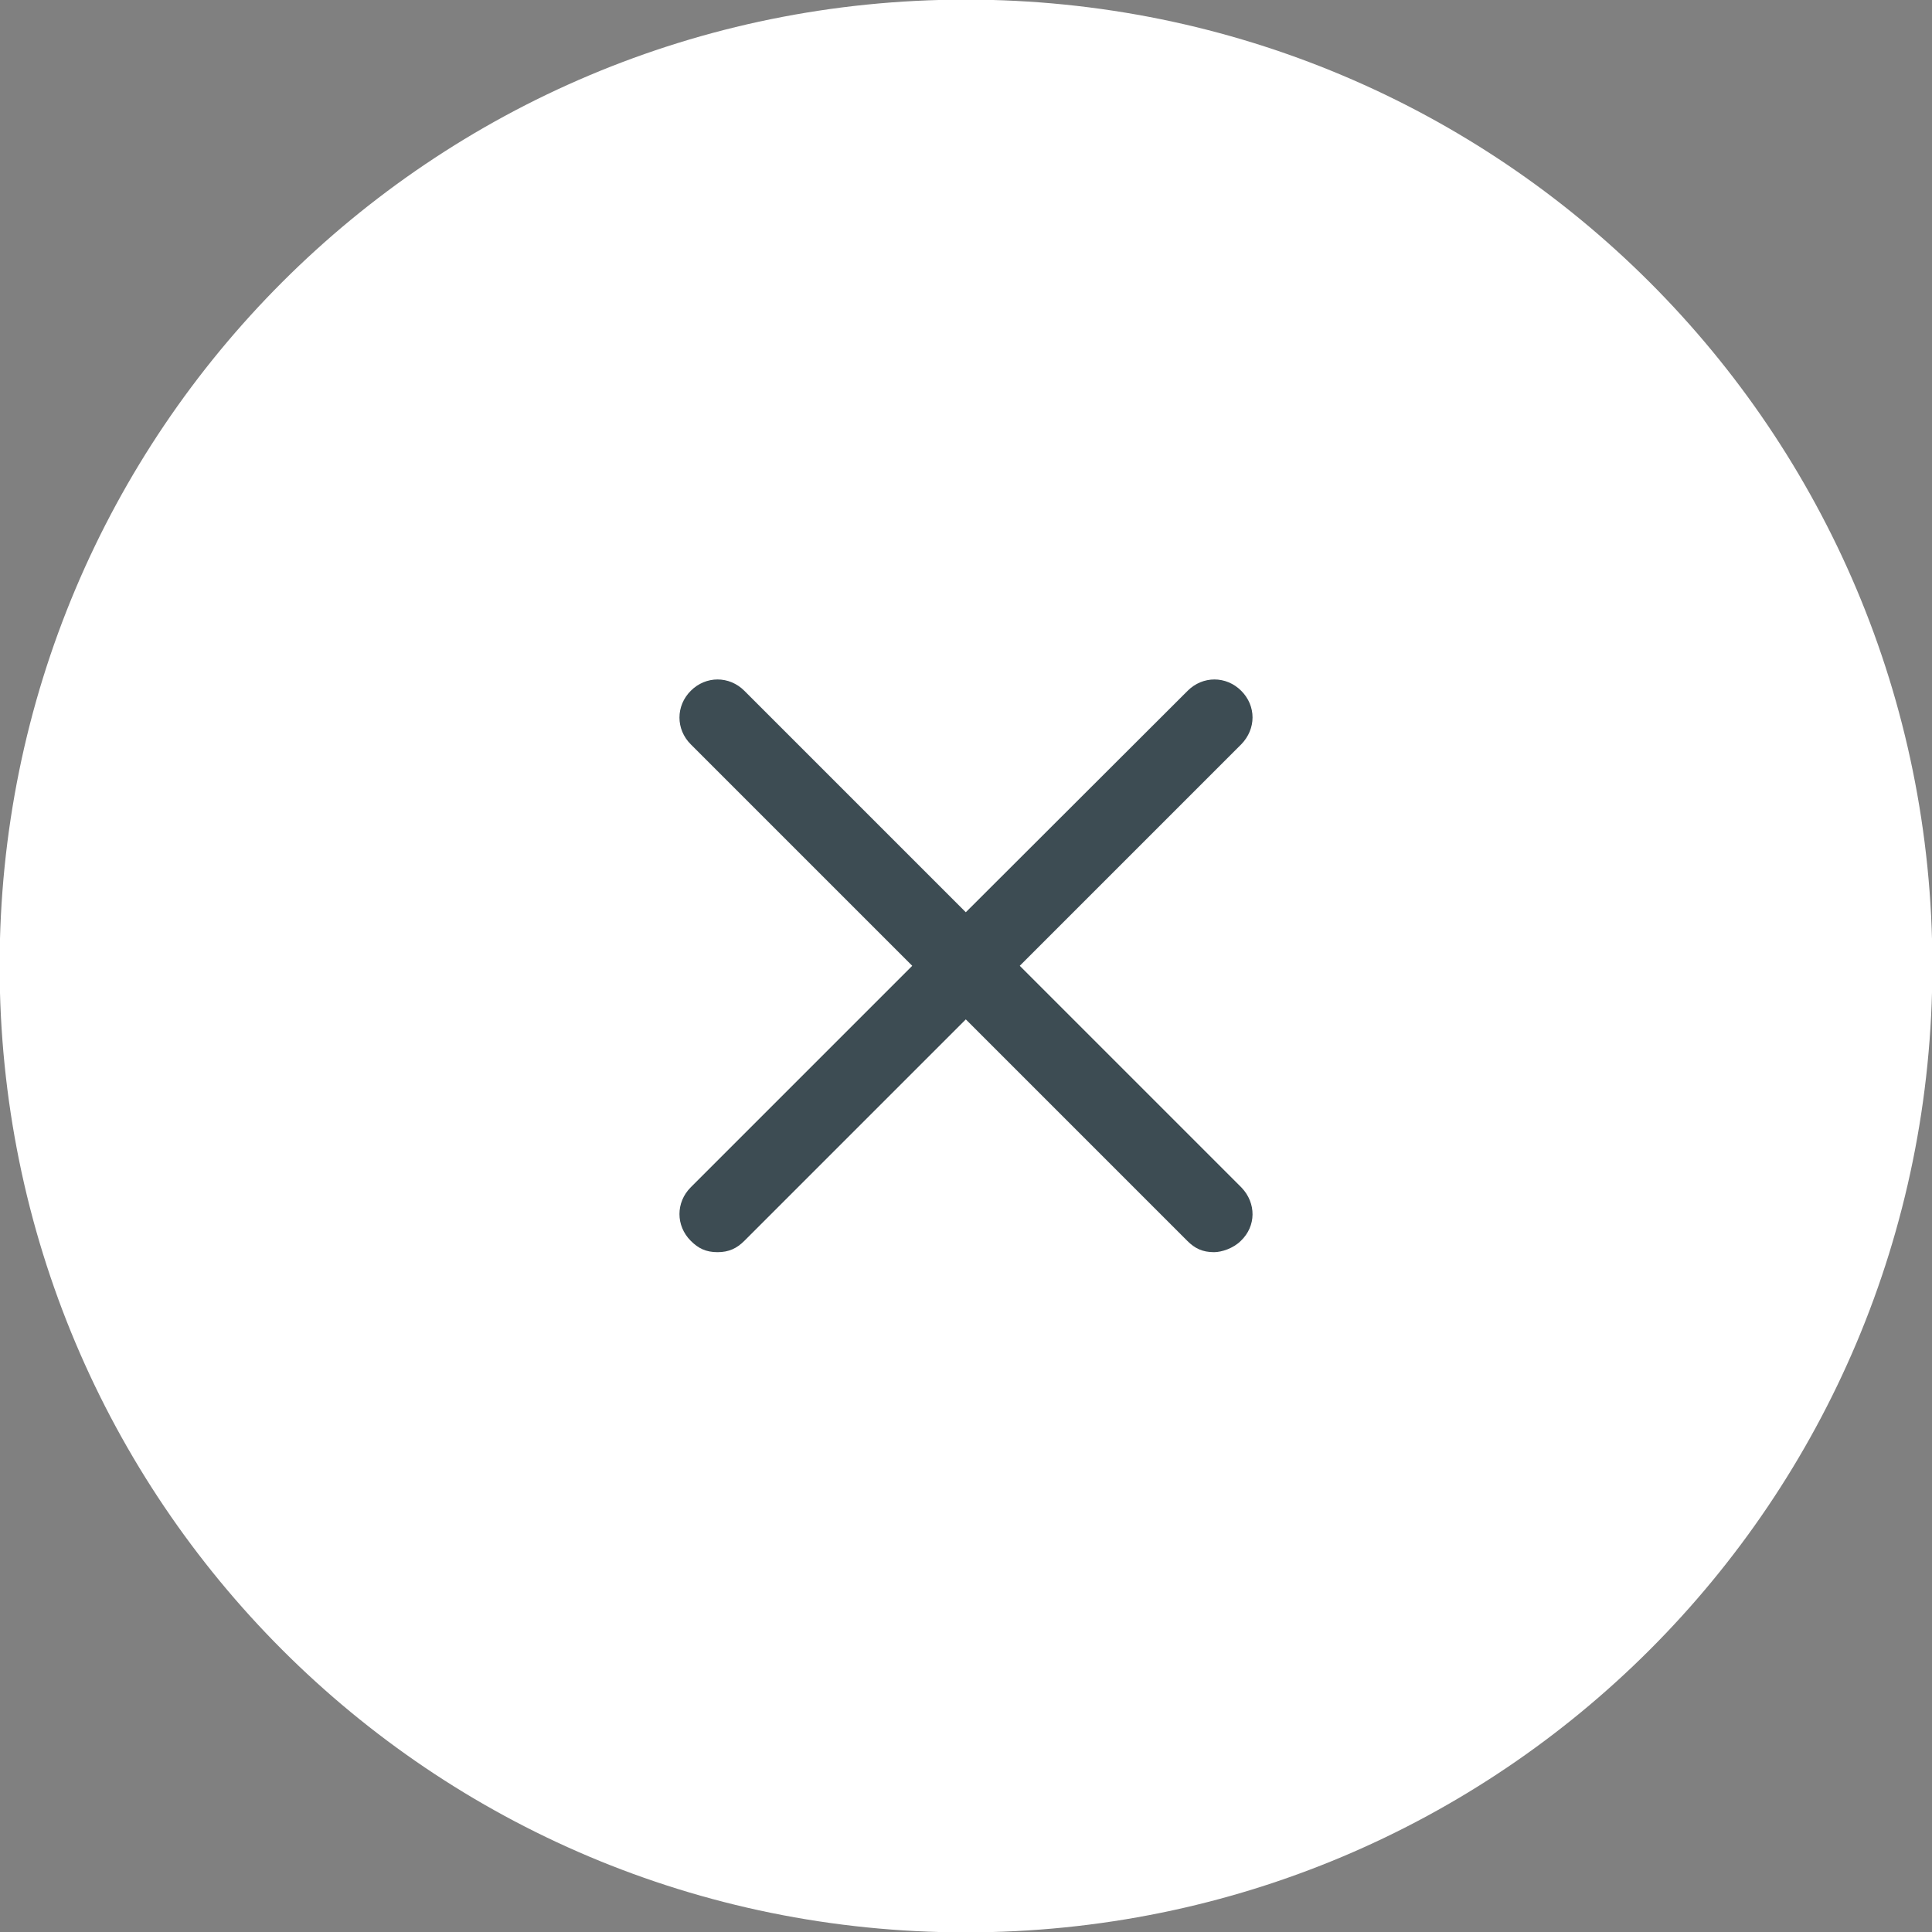<?xml version="1.0" encoding="utf-8"?>
<!-- Generator: Adobe Illustrator 24.1.2, SVG Export Plug-In . SVG Version: 6.00 Build 0)  -->
<svg version="1.1" id="Layer_1" xmlns="http://www.w3.org/2000/svg" xmlns:xlink="http://www.w3.org/1999/xlink" x="0px" y="0px"
	 viewBox="0 0 512.1 512.1" style="enable-background:new 0 0 512.1 512.1;" xml:space="preserve">
<rect x="0" y="0" width="512.1" height="512.1" fill="#808080" stroke="none"/>
<style type="text/css">
	.st0{fill:#FFFFFF;}
	.st1{fill:#3D4C53;}
</style>
<g>
	<g>
		<path class="st0" d="M256-0.1C114.3-0.1-0.1,114.2-0.1,256S114.2,512.2,256,512.2S512.2,397.9,512.2,256S397.6-0.1,256-0.1z
			 M256.1,256.1L256.1,256.1L256.1,256.1L256.1,256.1L256.1,256.1z"/>
	</g>
</g>
<g>
	<g>
		<path class="st1" d="M329.1,314.8L270.3,256l58.7-58.7c4-4.1,4-10.2,0-14.2s-10.2-4-14.2,0L256,241.8l-58.7-58.7
			c-4-4-10.2-4-14.2,0s-4,10.2,0,14.2l58.7,58.7l-58.7,58.7c-4,4-4,10.2,0,14.2c2,2,4,3,7.1,3c3,0,5.1-1,7.1-3l58.7-58.7l58.7,58.7
			c2,2,4,3,7.1,3c2,0,5.1-1,7.1-3C333,325,333,318.9,329.1,314.8z"/>
	</g>
</g>
</svg>

